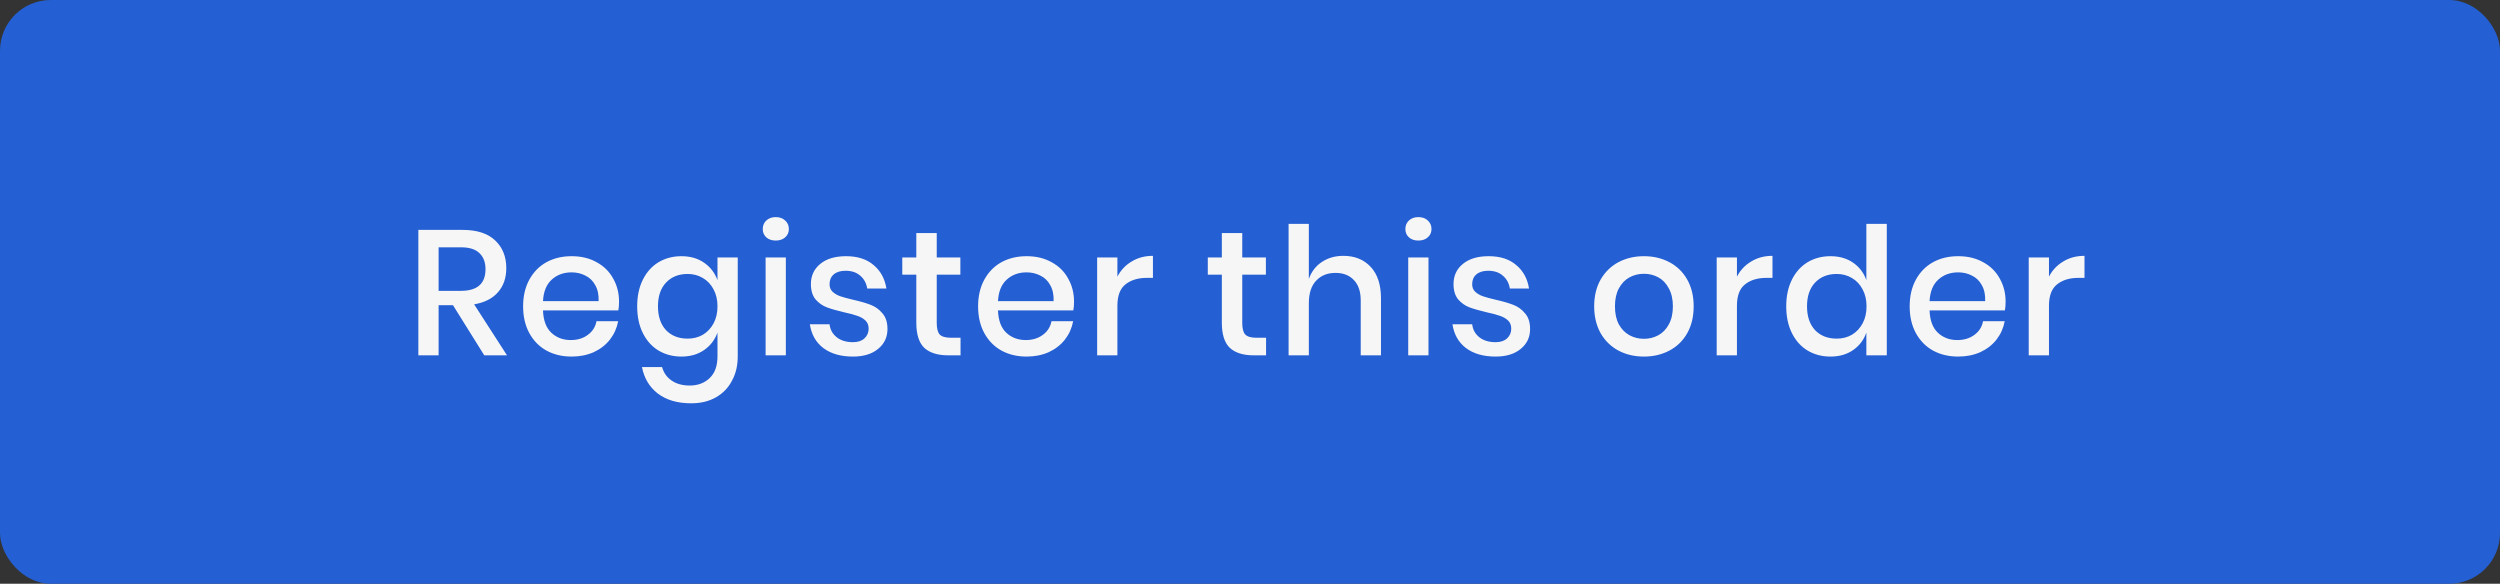 <svg width="197" height="46" viewBox="0 0 197 46" fill="none" xmlns="http://www.w3.org/2000/svg">
<rect x="0" y="0" width="197" height="46" fill="#333333" stroke="none"/>
<rect width="197" height="46" rx="4" fill="#245FD3"/>
<path d="M38.16 28L35.696 24.052H34.562V28H32.966V18.116H36.452C37.581 18.116 38.435 18.391 39.014 18.942C39.602 19.493 39.896 20.221 39.896 21.126C39.896 21.901 39.677 22.535 39.238 23.03C38.809 23.525 38.183 23.842 37.362 23.982L39.952 28H38.16ZM34.562 22.918H36.326C37.614 22.918 38.258 22.349 38.258 21.21C38.258 20.669 38.099 20.249 37.782 19.95C37.474 19.642 36.989 19.488 36.326 19.488H34.562V22.918ZM48.781 23.772C48.781 24.033 48.763 24.262 48.725 24.458H42.789C42.817 25.251 43.036 25.839 43.447 26.222C43.858 26.605 44.367 26.796 44.973 26.796C45.505 26.796 45.953 26.661 46.317 26.39C46.691 26.119 46.919 25.76 47.003 25.312H48.711C48.608 25.853 48.394 26.334 48.067 26.754C47.74 27.174 47.316 27.505 46.793 27.748C46.27 27.981 45.687 28.098 45.043 28.098C44.297 28.098 43.634 27.939 43.055 27.622C42.486 27.305 42.038 26.847 41.711 26.25C41.385 25.653 41.221 24.948 41.221 24.136C41.221 23.333 41.385 22.633 41.711 22.036C42.038 21.439 42.486 20.981 43.055 20.664C43.634 20.347 44.297 20.188 45.043 20.188C45.799 20.188 46.457 20.347 47.017 20.664C47.587 20.972 48.02 21.401 48.319 21.952C48.627 22.493 48.781 23.1 48.781 23.772ZM47.171 23.73C47.19 23.226 47.101 22.806 46.905 22.47C46.718 22.125 46.457 21.873 46.121 21.714C45.794 21.546 45.435 21.462 45.043 21.462C44.418 21.462 43.895 21.653 43.475 22.036C43.055 22.419 42.827 22.983 42.789 23.73H47.171ZM53.696 20.188C54.396 20.188 54.993 20.361 55.488 20.706C55.983 21.051 56.333 21.509 56.538 22.078V20.286H58.134V28.084C58.134 28.803 57.985 29.437 57.686 29.988C57.397 30.548 56.977 30.987 56.426 31.304C55.876 31.621 55.222 31.78 54.466 31.78C53.383 31.78 52.506 31.523 51.834 31.01C51.172 30.497 50.756 29.801 50.588 28.924H52.17C52.301 29.381 52.553 29.736 52.926 29.988C53.3 30.249 53.776 30.38 54.354 30.38C54.989 30.38 55.511 30.184 55.922 29.792C56.333 29.4 56.538 28.831 56.538 28.084V26.208C56.333 26.777 55.983 27.235 55.488 27.58C54.993 27.925 54.396 28.098 53.696 28.098C53.024 28.098 52.422 27.939 51.89 27.622C51.367 27.305 50.957 26.847 50.658 26.25C50.359 25.653 50.21 24.948 50.21 24.136C50.21 23.333 50.359 22.633 50.658 22.036C50.957 21.439 51.367 20.981 51.89 20.664C52.422 20.347 53.024 20.188 53.696 20.188ZM54.186 21.588C53.477 21.588 52.907 21.817 52.478 22.274C52.058 22.722 51.848 23.343 51.848 24.136C51.848 24.929 52.058 25.555 52.478 26.012C52.907 26.46 53.477 26.684 54.186 26.684C54.634 26.684 55.035 26.581 55.39 26.376C55.745 26.161 56.025 25.863 56.23 25.48C56.435 25.097 56.538 24.649 56.538 24.136C56.538 23.632 56.435 23.189 56.23 22.806C56.025 22.414 55.745 22.115 55.39 21.91C55.035 21.695 54.634 21.588 54.186 21.588ZM60.105 18.046C60.105 17.775 60.199 17.551 60.385 17.374C60.572 17.197 60.819 17.108 61.127 17.108C61.435 17.108 61.683 17.197 61.869 17.374C62.065 17.551 62.163 17.775 62.163 18.046C62.163 18.317 62.065 18.536 61.869 18.704C61.683 18.872 61.435 18.956 61.127 18.956C60.819 18.956 60.572 18.872 60.385 18.704C60.199 18.536 60.105 18.317 60.105 18.046ZM61.925 20.286V28H60.329V20.286H61.925ZM66.671 20.188C67.576 20.188 68.299 20.421 68.841 20.888C69.391 21.345 69.727 21.961 69.849 22.736H68.337C68.271 22.316 68.089 21.98 67.791 21.728C67.501 21.467 67.114 21.336 66.629 21.336C66.227 21.336 65.915 21.434 65.691 21.63C65.476 21.817 65.369 22.073 65.369 22.4C65.369 22.643 65.448 22.839 65.607 22.988C65.765 23.137 65.961 23.254 66.195 23.338C66.437 23.422 66.778 23.515 67.217 23.618C67.795 23.749 68.262 23.884 68.617 24.024C68.981 24.164 69.289 24.388 69.541 24.696C69.802 24.995 69.933 25.405 69.933 25.928C69.933 26.572 69.685 27.095 69.191 27.496C68.705 27.897 68.047 28.098 67.217 28.098C66.255 28.098 65.476 27.874 64.879 27.426C64.291 26.978 63.936 26.353 63.815 25.55H65.369C65.415 25.97 65.602 26.311 65.929 26.572C66.255 26.833 66.685 26.964 67.217 26.964C67.599 26.964 67.898 26.866 68.113 26.67C68.337 26.465 68.449 26.208 68.449 25.9C68.449 25.629 68.365 25.415 68.197 25.256C68.029 25.097 67.819 24.976 67.567 24.892C67.315 24.799 66.969 24.705 66.531 24.612C65.971 24.481 65.513 24.351 65.159 24.22C64.813 24.089 64.515 23.879 64.263 23.59C64.02 23.291 63.899 22.89 63.899 22.386C63.899 21.733 64.141 21.205 64.627 20.804C65.121 20.393 65.803 20.188 66.671 20.188ZM75.691 26.614V28H74.711C73.89 28 73.265 27.804 72.835 27.412C72.415 27.011 72.205 26.348 72.205 25.424V21.644H71.099V20.286H72.205V18.368H73.815V20.286H75.677V21.644H73.815V25.452C73.815 25.891 73.895 26.194 74.053 26.362C74.221 26.53 74.511 26.614 74.921 26.614H75.691ZM84.634 23.772C84.634 24.033 84.616 24.262 84.578 24.458H78.642C78.67 25.251 78.89 25.839 79.3 26.222C79.711 26.605 80.22 26.796 80.826 26.796C81.358 26.796 81.806 26.661 82.17 26.39C82.544 26.119 82.772 25.76 82.856 25.312H84.564C84.462 25.853 84.247 26.334 83.92 26.754C83.594 27.174 83.169 27.505 82.646 27.748C82.124 27.981 81.54 28.098 80.896 28.098C80.15 28.098 79.487 27.939 78.908 27.622C78.339 27.305 77.891 26.847 77.564 26.25C77.238 25.653 77.074 24.948 77.074 24.136C77.074 23.333 77.238 22.633 77.564 22.036C77.891 21.439 78.339 20.981 78.908 20.664C79.487 20.347 80.15 20.188 80.896 20.188C81.652 20.188 82.31 20.347 82.87 20.664C83.44 20.972 83.874 21.401 84.172 21.952C84.48 22.493 84.634 23.1 84.634 23.772ZM83.024 23.73C83.043 23.226 82.954 22.806 82.758 22.47C82.572 22.125 82.31 21.873 81.974 21.714C81.648 21.546 81.288 21.462 80.896 21.462C80.271 21.462 79.748 21.653 79.328 22.036C78.908 22.419 78.68 22.983 78.642 23.73H83.024ZM88.051 21.798C88.313 21.294 88.686 20.897 89.171 20.608C89.657 20.309 90.217 20.16 90.851 20.16V21.896H90.375C89.675 21.896 89.111 22.069 88.681 22.414C88.261 22.75 88.051 23.31 88.051 24.094V28H86.455V20.286H88.051V21.798ZM99.766 26.614V28H98.786C97.965 28 97.34 27.804 96.91 27.412C96.49 27.011 96.28 26.348 96.28 25.424V21.644H95.174V20.286H96.28V18.368H97.89V20.286H99.752V21.644H97.89V25.452C97.89 25.891 97.97 26.194 98.128 26.362C98.296 26.53 98.586 26.614 98.996 26.614H99.766ZM105.853 20.16C106.749 20.16 107.468 20.449 108.009 21.028C108.551 21.607 108.821 22.433 108.821 23.506V28H107.225V23.674C107.225 22.983 107.048 22.451 106.693 22.078C106.339 21.695 105.853 21.504 105.237 21.504C104.603 21.504 104.094 21.709 103.711 22.12C103.329 22.521 103.137 23.114 103.137 23.898V28H101.541V17.64H103.137V21.98C103.343 21.401 103.688 20.953 104.173 20.636C104.659 20.319 105.219 20.16 105.853 20.16ZM110.744 18.046C110.744 17.775 110.837 17.551 111.024 17.374C111.211 17.197 111.458 17.108 111.766 17.108C112.074 17.108 112.321 17.197 112.508 17.374C112.704 17.551 112.802 17.775 112.802 18.046C112.802 18.317 112.704 18.536 112.508 18.704C112.321 18.872 112.074 18.956 111.766 18.956C111.458 18.956 111.211 18.872 111.024 18.704C110.837 18.536 110.744 18.317 110.744 18.046ZM112.564 20.286V28H110.968V20.286H112.564ZM117.309 20.188C118.215 20.188 118.938 20.421 119.479 20.888C120.03 21.345 120.366 21.961 120.487 22.736H118.975C118.91 22.316 118.728 21.98 118.429 21.728C118.14 21.467 117.753 21.336 117.267 21.336C116.866 21.336 116.553 21.434 116.329 21.63C116.115 21.817 116.007 22.073 116.007 22.4C116.007 22.643 116.087 22.839 116.245 22.988C116.404 23.137 116.6 23.254 116.833 23.338C117.076 23.422 117.417 23.515 117.855 23.618C118.434 23.749 118.901 23.884 119.255 24.024C119.619 24.164 119.927 24.388 120.179 24.696C120.441 24.995 120.571 25.405 120.571 25.928C120.571 26.572 120.324 27.095 119.829 27.496C119.344 27.897 118.686 28.098 117.855 28.098C116.894 28.098 116.115 27.874 115.517 27.426C114.929 26.978 114.575 26.353 114.453 25.55H116.007C116.054 25.97 116.241 26.311 116.567 26.572C116.894 26.833 117.323 26.964 117.855 26.964C118.238 26.964 118.537 26.866 118.751 26.67C118.975 26.465 119.087 26.208 119.087 25.9C119.087 25.629 119.003 25.415 118.835 25.256C118.667 25.097 118.457 24.976 118.205 24.892C117.953 24.799 117.608 24.705 117.169 24.612C116.609 24.481 116.152 24.351 115.797 24.22C115.452 24.089 115.153 23.879 114.901 23.59C114.659 23.291 114.537 22.89 114.537 22.386C114.537 21.733 114.78 21.205 115.265 20.804C115.76 20.393 116.441 20.188 117.309 20.188ZM129.541 20.188C130.288 20.188 130.96 20.347 131.557 20.664C132.154 20.981 132.621 21.439 132.957 22.036C133.293 22.633 133.461 23.333 133.461 24.136C133.461 24.948 133.293 25.653 132.957 26.25C132.621 26.847 132.154 27.305 131.557 27.622C130.96 27.939 130.288 28.098 129.541 28.098C128.794 28.098 128.122 27.939 127.525 27.622C126.937 27.305 126.47 26.847 126.125 26.25C125.789 25.643 125.621 24.939 125.621 24.136C125.621 23.333 125.789 22.633 126.125 22.036C126.47 21.439 126.937 20.981 127.525 20.664C128.122 20.347 128.794 20.188 129.541 20.188ZM129.541 21.574C129.13 21.574 128.752 21.667 128.407 21.854C128.062 22.041 127.782 22.33 127.567 22.722C127.362 23.105 127.259 23.576 127.259 24.136C127.259 24.705 127.362 25.181 127.567 25.564C127.782 25.947 128.062 26.231 128.407 26.418C128.752 26.605 129.13 26.698 129.541 26.698C129.952 26.698 130.33 26.605 130.675 26.418C131.02 26.231 131.296 25.947 131.501 25.564C131.716 25.181 131.823 24.705 131.823 24.136C131.823 23.576 131.716 23.105 131.501 22.722C131.296 22.33 131.02 22.041 130.675 21.854C130.33 21.667 129.952 21.574 129.541 21.574ZM136.871 21.798C137.133 21.294 137.506 20.897 137.991 20.608C138.477 20.309 139.037 20.16 139.671 20.16V21.896H139.195C138.495 21.896 137.931 22.069 137.501 22.414C137.081 22.75 136.871 23.31 136.871 24.094V28H135.275V20.286H136.871V21.798ZM144.241 20.188C144.941 20.188 145.539 20.361 146.033 20.706C146.528 21.051 146.873 21.509 147.069 22.078V17.64H148.679V28H147.069V26.208C146.873 26.777 146.528 27.235 146.033 27.58C145.539 27.925 144.941 28.098 144.241 28.098C143.569 28.098 142.967 27.939 142.435 27.622C141.913 27.305 141.502 26.847 141.203 26.25C140.905 25.653 140.755 24.948 140.755 24.136C140.755 23.333 140.905 22.633 141.203 22.036C141.502 21.439 141.913 20.981 142.435 20.664C142.967 20.347 143.569 20.188 144.241 20.188ZM144.731 21.588C144.022 21.588 143.453 21.817 143.023 22.274C142.603 22.722 142.393 23.343 142.393 24.136C142.393 24.929 142.603 25.555 143.023 26.012C143.453 26.46 144.022 26.684 144.731 26.684C145.179 26.684 145.581 26.581 145.935 26.376C146.29 26.161 146.57 25.863 146.775 25.48C146.981 25.097 147.083 24.649 147.083 24.136C147.083 23.632 146.981 23.189 146.775 22.806C146.57 22.414 146.29 22.115 145.935 21.91C145.581 21.695 145.179 21.588 144.731 21.588ZM158.042 23.772C158.042 24.033 158.024 24.262 157.986 24.458H152.05C152.078 25.251 152.298 25.839 152.708 26.222C153.119 26.605 153.628 26.796 154.234 26.796C154.766 26.796 155.214 26.661 155.578 26.39C155.952 26.119 156.18 25.76 156.264 25.312H157.972C157.87 25.853 157.655 26.334 157.328 26.754C157.002 27.174 156.577 27.505 156.054 27.748C155.532 27.981 154.948 28.098 154.304 28.098C153.558 28.098 152.895 27.939 152.316 27.622C151.747 27.305 151.299 26.847 150.972 26.25C150.646 25.653 150.482 24.948 150.482 24.136C150.482 23.333 150.646 22.633 150.972 22.036C151.299 21.439 151.747 20.981 152.316 20.664C152.895 20.347 153.558 20.188 154.304 20.188C155.06 20.188 155.718 20.347 156.278 20.664C156.848 20.972 157.282 21.401 157.58 21.952C157.888 22.493 158.042 23.1 158.042 23.772ZM156.432 23.73C156.451 23.226 156.362 22.806 156.166 22.47C155.98 22.125 155.718 21.873 155.382 21.714C155.056 21.546 154.696 21.462 154.304 21.462C153.679 21.462 153.156 21.653 152.736 22.036C152.316 22.419 152.088 22.983 152.05 23.73H156.432ZM161.459 21.798C161.721 21.294 162.094 20.897 162.579 20.608C163.065 20.309 163.625 20.16 164.259 20.16V21.896H163.783C163.083 21.896 162.519 22.069 162.089 22.414C161.669 22.75 161.459 23.31 161.459 24.094V28H159.863V20.286H161.459V21.798Z" fill="#F6F6F6"/>
</svg>
